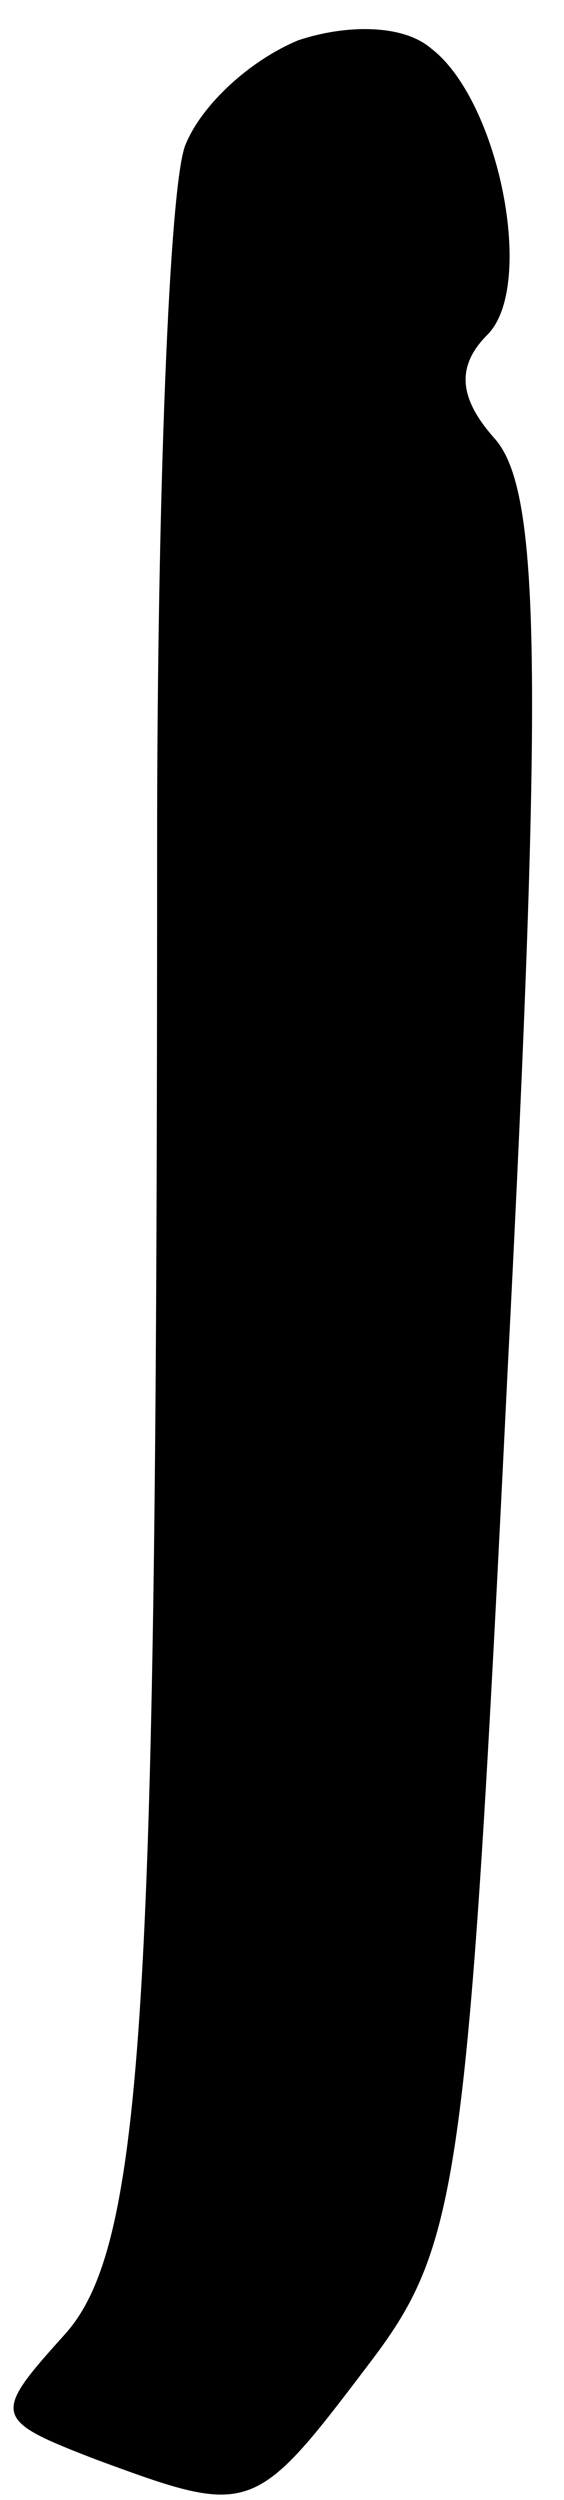 <?xml version="1.0" standalone="no"?>
<!DOCTYPE svg PUBLIC "-//W3C//DTD SVG 20010904//EN"
 "http://www.w3.org/TR/2001/REC-SVG-20010904/DTD/svg10.dtd">
<svg version="1.0" xmlns="http://www.w3.org/2000/svg"
 width="14pt" height="62pt" viewBox="0 0 14 62"
 preserveAspectRatio="xMidYMid meet">
<g transform="translate(0,62) scale(0.1,-0.1)"
fill="#000000" stroke="none">
<path fill="#000000" stroke="none" d="M74 610 c-12 -5 -24 -16 -28 -26 -4
-10 -7 -88 -7 -173 0 -288 -3 -348 -23 -370 -18 -20 -18 -21 8 -31 38 -14 39
-14 67 23 23 30 25 43 35 247 9 175 8 218 -3 231 -9 10 -10 18 -2 26 12 12 3
58 -14 71 -7 6 -21 6 -33 2z"/>
</g>
</svg>

